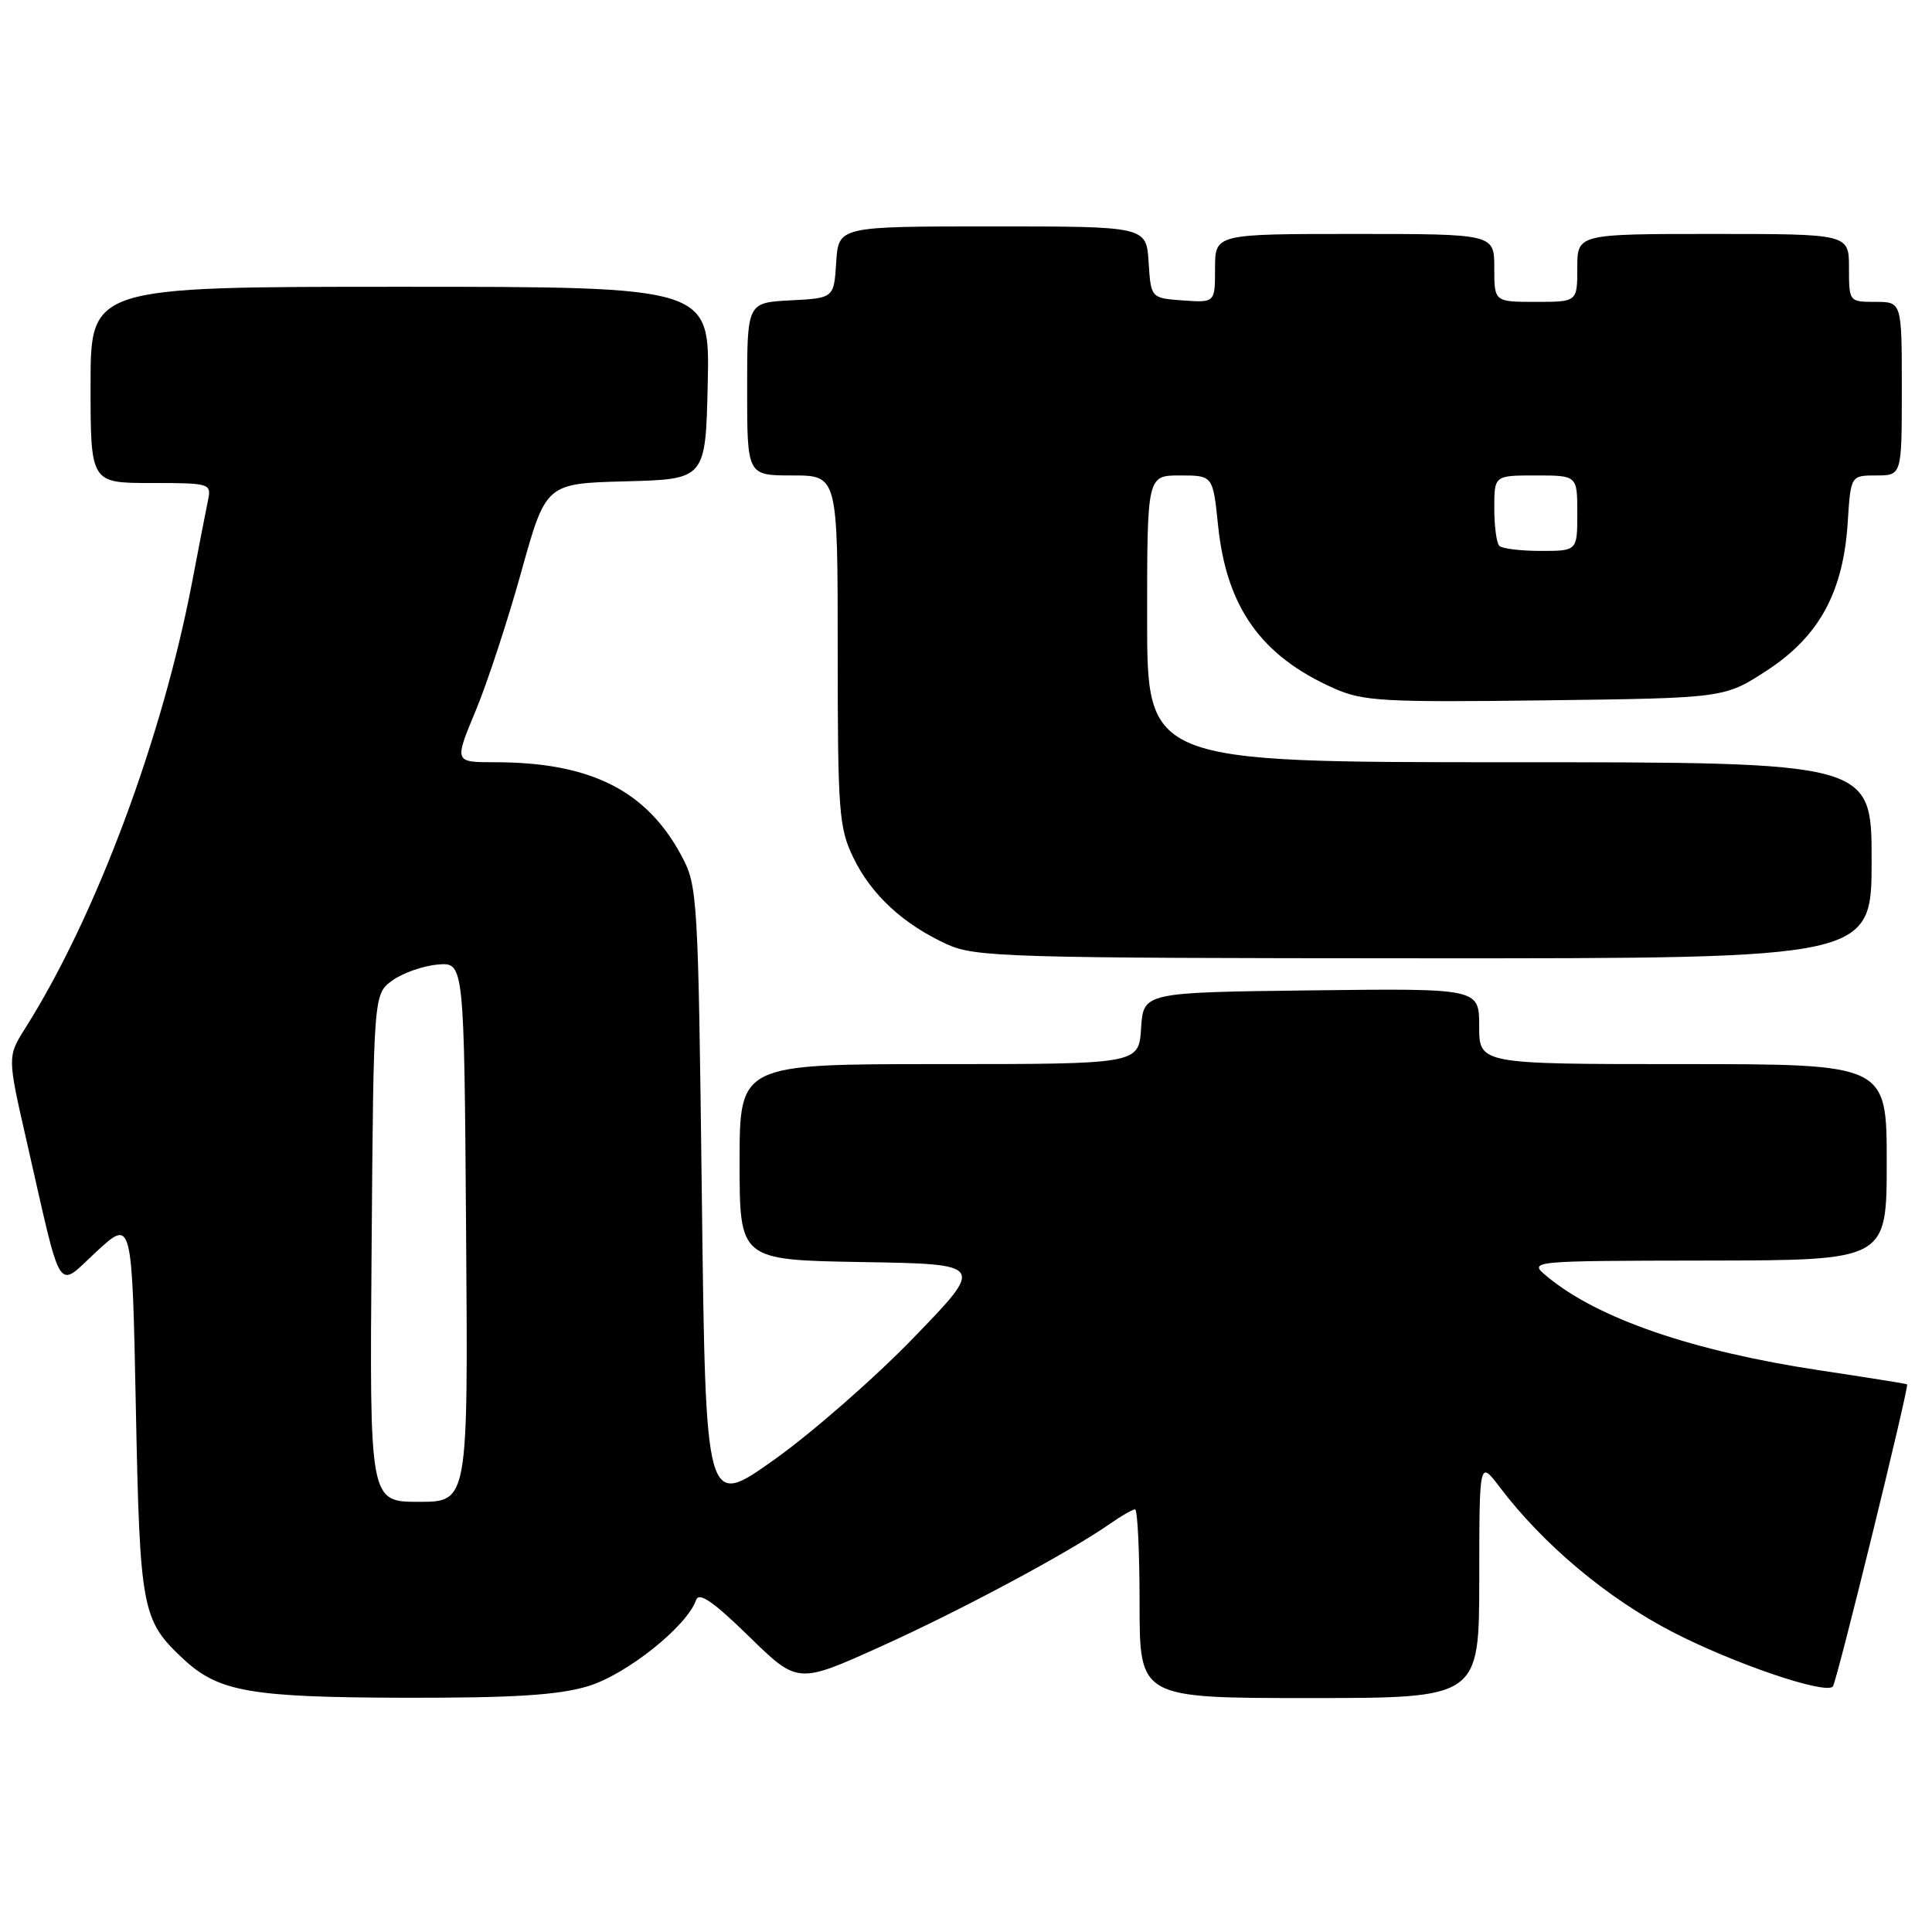 <?xml version="1.0" encoding="UTF-8" standalone="no"?>
<!DOCTYPE svg PUBLIC "-//W3C//DTD SVG 1.1//EN" "http://www.w3.org/Graphics/SVG/1.1/DTD/svg11.dtd" >
<svg xmlns="http://www.w3.org/2000/svg" xmlns:xlink="http://www.w3.org/1999/xlink" version="1.1" viewBox="0 0 256 256">
 <g >
 <path fill="currentColor"
d=" M 77.85 223.45 C 82.95 221.94 91.03 215.51 92.24 212.00 C 92.62 210.91 94.53 212.23 99.23 216.82 C 105.70 223.14 105.70 223.14 116.67 218.19 C 127.31 213.39 141.74 205.66 147.15 201.86 C 148.61 200.84 150.08 200.00 150.40 200.00 C 150.73 200.00 151.00 205.62 151.00 212.50 C 151.00 225.00 151.00 225.00 173.50 225.00 C 196.00 225.00 196.00 225.00 196.01 209.25 C 196.02 193.50 196.02 193.50 198.68 197.00 C 204.50 204.68 212.97 211.78 221.67 216.27 C 229.78 220.45 241.80 224.54 242.86 223.48 C 243.35 222.98 253.01 183.64 252.70 183.43 C 252.59 183.35 247.39 182.52 241.14 181.58 C 224.27 179.04 211.68 174.70 204.99 169.14 C 202.50 167.07 202.50 167.07 226.25 167.03 C 250.00 167.00 250.00 167.00 250.00 154.00 C 250.00 141.00 250.00 141.00 223.00 141.00 C 196.00 141.00 196.00 141.00 196.00 135.98 C 196.00 130.96 196.00 130.96 173.75 131.23 C 151.50 131.50 151.50 131.50 151.20 136.25 C 150.89 141.00 150.89 141.00 124.45 141.00 C 98.00 141.00 98.00 141.00 98.00 153.98 C 98.00 166.95 98.00 166.95 114.25 167.23 C 130.50 167.50 130.50 167.50 121.08 177.23 C 115.91 182.58 107.58 189.87 102.58 193.42 C 93.50 199.88 93.50 199.88 93.00 158.69 C 92.51 118.71 92.44 117.38 90.31 113.41 C 85.66 104.72 78.24 101.00 65.55 101.00 C 60.19 101.00 60.19 101.00 63.00 94.25 C 64.55 90.54 67.28 82.23 69.07 75.78 C 72.33 64.06 72.33 64.06 82.91 63.78 C 93.50 63.50 93.50 63.50 93.78 50.75 C 94.06 38.00 94.06 38.00 53.03 38.00 C 12.00 38.00 12.00 38.00 12.00 51.00 C 12.00 64.00 12.00 64.00 20.02 64.00 C 27.81 64.00 28.02 64.06 27.57 66.25 C 27.31 67.49 26.37 72.33 25.48 77.00 C 21.53 97.79 12.70 121.43 3.36 136.22 C 0.97 140.01 0.97 140.01 3.54 151.25 C 8.32 172.23 7.41 170.80 12.81 165.82 C 17.50 161.50 17.50 161.50 18.00 186.50 C 18.54 213.40 18.78 214.67 24.31 219.84 C 28.96 224.17 33.16 224.91 53.57 224.96 C 67.98 224.99 73.91 224.62 77.85 223.45 Z  M 248.00 114.00 C 248.00 101.00 248.00 101.00 200.00 101.00 C 152.00 101.00 152.00 101.00 152.00 82.00 C 152.00 63.00 152.00 63.00 156.36 63.00 C 160.72 63.00 160.72 63.00 161.40 69.62 C 162.52 80.48 167.09 86.91 176.76 91.21 C 180.62 92.92 183.24 93.07 204.76 92.80 C 228.50 92.50 228.50 92.50 234.11 88.85 C 241.03 84.35 244.24 78.48 244.83 69.25 C 245.23 63.00 245.23 63.00 248.62 63.00 C 252.00 63.00 252.00 63.00 252.00 51.50 C 252.00 40.00 252.00 40.00 248.50 40.00 C 245.02 40.00 245.00 39.98 245.00 35.50 C 245.00 31.00 245.00 31.00 227.00 31.00 C 209.00 31.00 209.00 31.00 209.00 35.50 C 209.00 40.00 209.00 40.00 203.50 40.00 C 198.00 40.00 198.00 40.00 198.00 35.50 C 198.00 31.00 198.00 31.00 179.50 31.00 C 161.00 31.00 161.00 31.00 161.00 35.56 C 161.00 40.11 161.00 40.11 156.75 39.81 C 152.50 39.50 152.50 39.50 152.20 34.75 C 151.89 30.00 151.89 30.00 131.50 30.00 C 111.11 30.00 111.11 30.00 110.80 34.75 C 110.50 39.50 110.50 39.50 104.75 39.80 C 99.00 40.10 99.00 40.10 99.00 51.55 C 99.00 63.00 99.00 63.00 105.00 63.00 C 111.00 63.00 111.00 63.00 111.00 86.18 C 111.00 107.61 111.16 109.69 113.08 113.66 C 115.45 118.56 119.71 122.49 125.50 125.13 C 129.23 126.83 133.57 126.96 188.75 126.98 C 248.00 127.00 248.00 127.00 248.00 114.00 Z  M 49.24 165.36 C 49.50 131.72 49.50 131.72 52.00 129.91 C 53.38 128.92 56.08 127.97 58.00 127.81 C 61.50 127.50 61.50 127.50 61.76 163.25 C 62.03 199.00 62.03 199.00 55.50 199.00 C 48.97 199.00 48.97 199.00 49.24 165.36 Z  M 198.67 72.33 C 198.30 71.97 198.00 69.72 198.00 67.33 C 198.00 63.00 198.00 63.00 203.50 63.00 C 209.00 63.00 209.00 63.00 209.00 68.00 C 209.00 73.00 209.00 73.00 204.17 73.00 C 201.51 73.00 199.03 72.70 198.67 72.33 Z "/>
</g>
</svg>